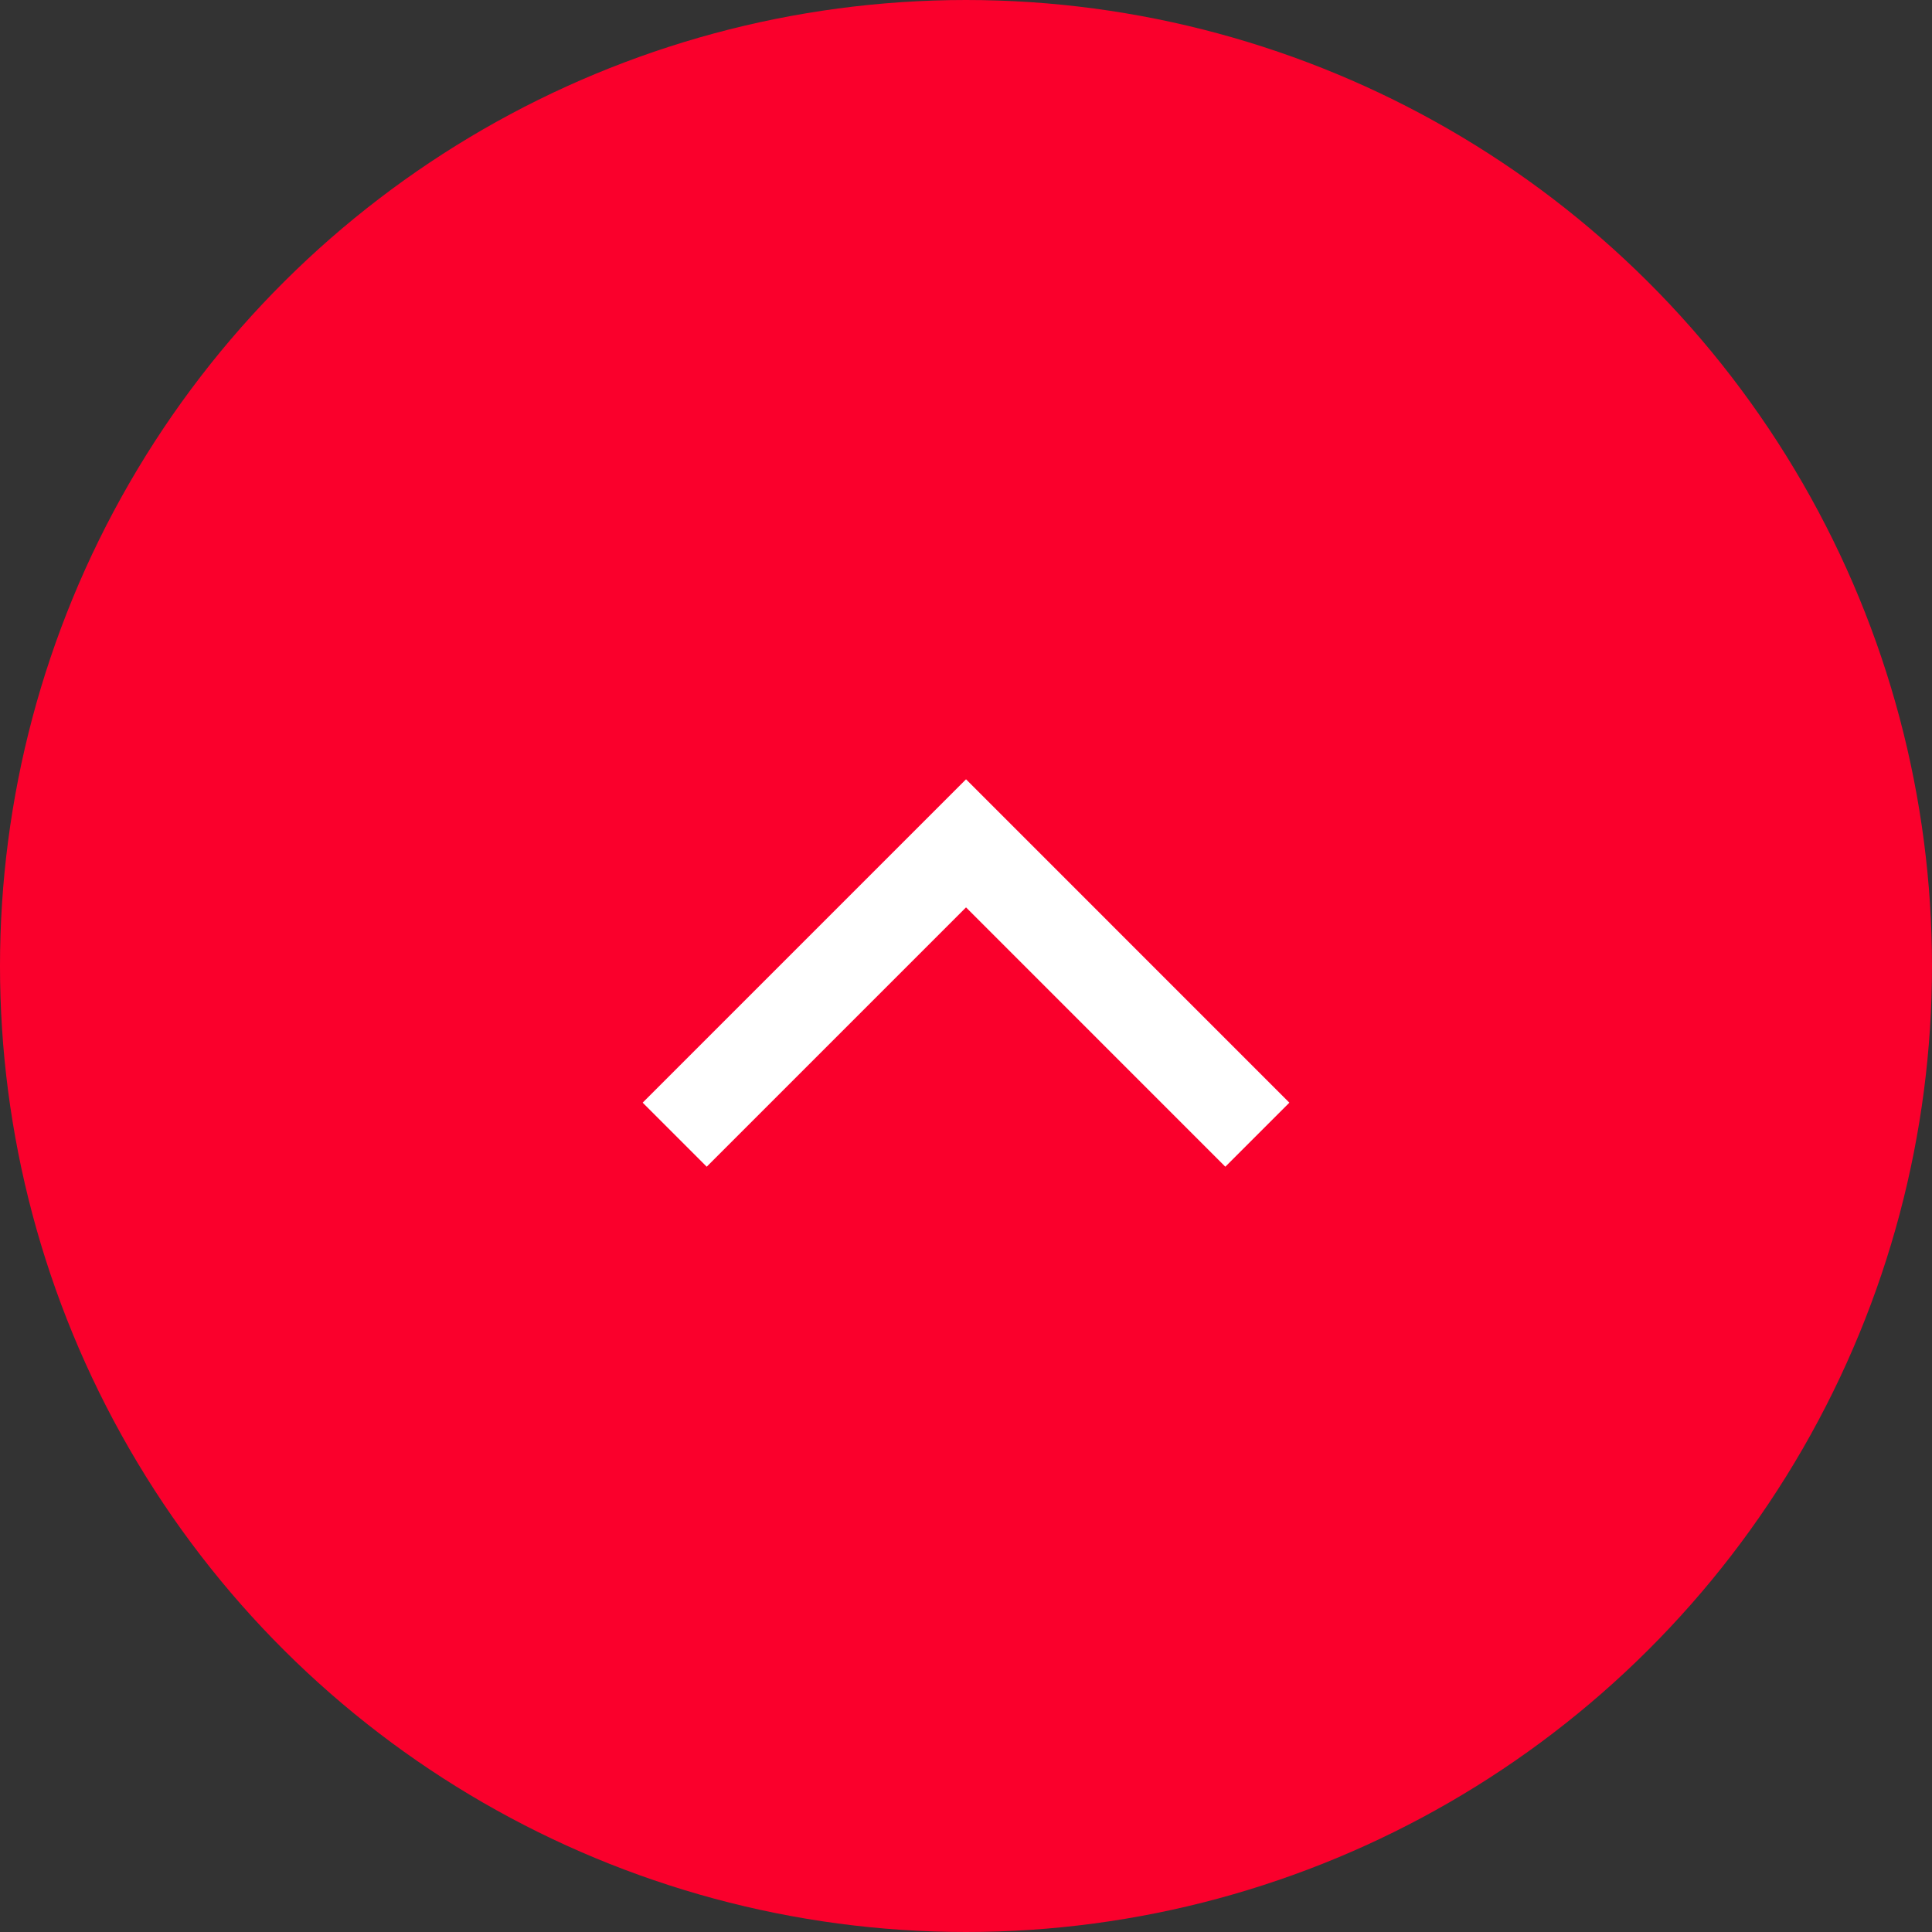 <svg width="64" height="64" viewBox="0 0 64 64" fill="none" xmlns="http://www.w3.org/2000/svg">
<rect x="0" y="0" width="64" height="64" fill="#333333" stroke="none"/>
<circle cx="32" cy="32" r="32" transform="rotate(-90 32 32)" fill="#FA002C"/>
<path d="M41.651 37.588L32.001 27.937L22.35 37.588" stroke="white" stroke-width="3"/>
</svg>
